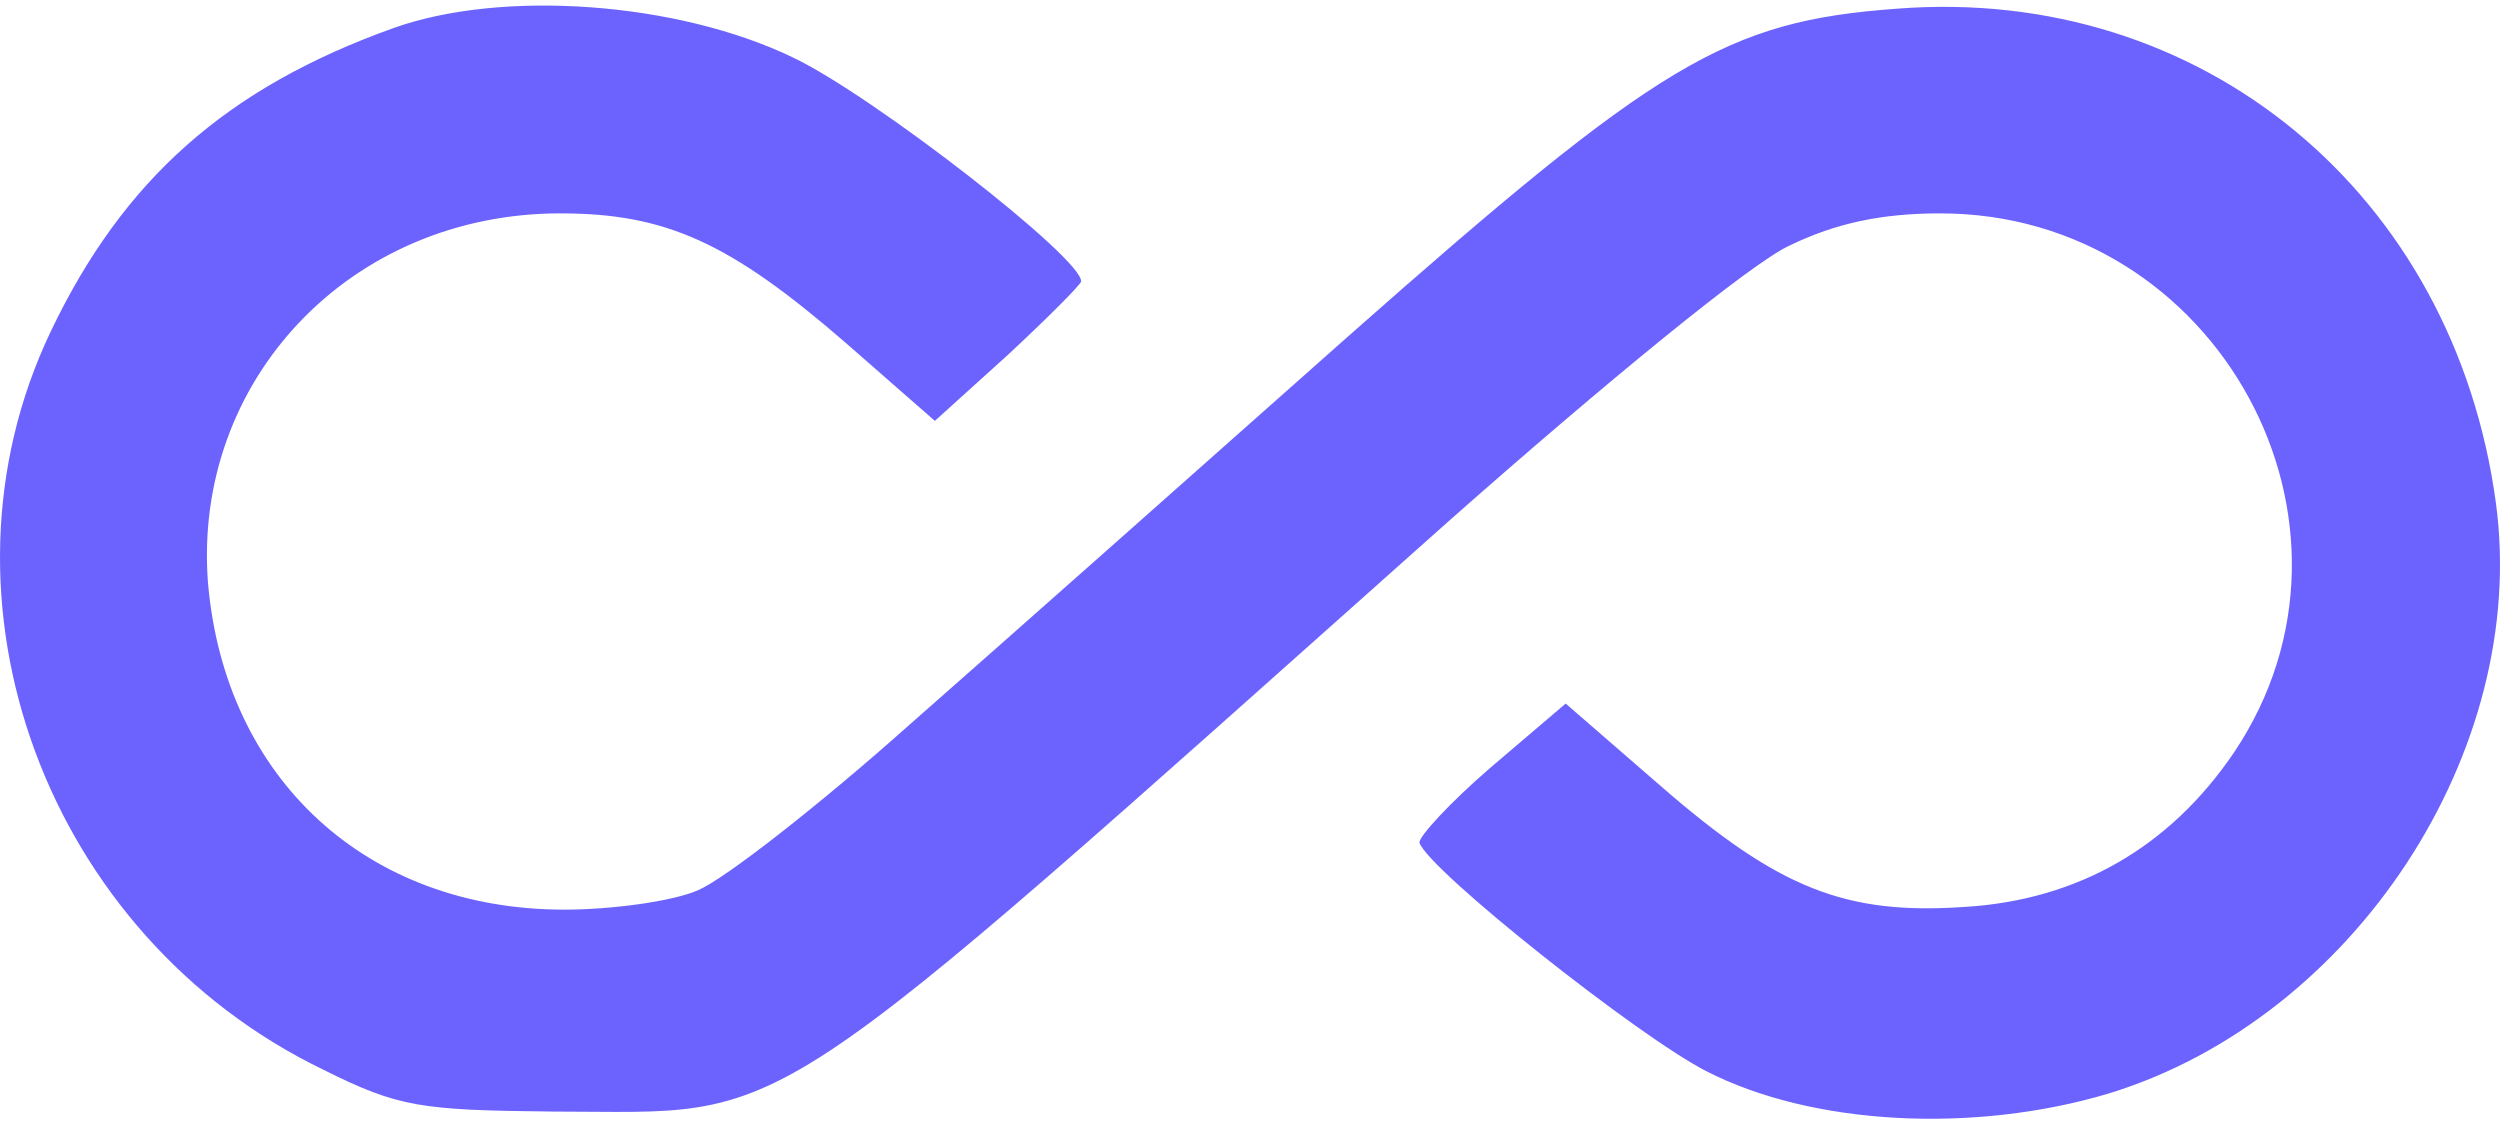 <svg width="200" height="90" viewBox="0 0 200 90" fill="none" xmlns="http://www.w3.org/2000/svg">
<path d="M31.453 2.254C18.085 7.044 9.841 14.397 4.048 26.54C-6.201 48.041 3.714 74.889 25.883 85.584C31.899 88.592 33.681 88.815 44.265 88.926C63.872 88.926 59.75 91.711 115.897 41.691C128.375 30.662 140.183 20.97 143.191 19.633C146.868 17.85 150.544 17.07 155.223 17.07C177.392 17.07 190.984 41.914 178.729 60.184C173.605 67.759 166.252 71.993 157.228 72.55C147.648 73.218 142.3 71.101 132.831 62.858L125.255 56.285L119.24 61.409C116.009 64.194 113.447 66.98 113.558 67.425C114.338 69.653 131.048 82.91 136.507 85.695C144.974 90.04 157.897 90.709 168.703 87.478C188.31 81.462 202.347 60.072 199.673 40.242C196.331 15.511 176.167 -1.2 151.769 0.694C138.067 1.697 132.719 4.927 107.765 26.985C95.845 37.569 80.137 51.494 72.784 57.956C65.543 64.417 57.967 70.322 55.851 71.213C53.845 72.104 48.944 72.772 45.156 72.772C29.337 72.772 17.973 62.3 16.636 46.593C15.411 30.439 28 17.07 44.822 17.07C53.288 17.07 58.413 19.41 67.659 27.431L74.789 33.67L80.582 28.434C83.702 25.537 86.375 22.863 86.487 22.529C86.71 20.747 69.776 7.601 63.426 4.593C54.18 0.137 40.143 -0.866 31.453 2.254Z" fill="#6C63FF"/>
</svg>

